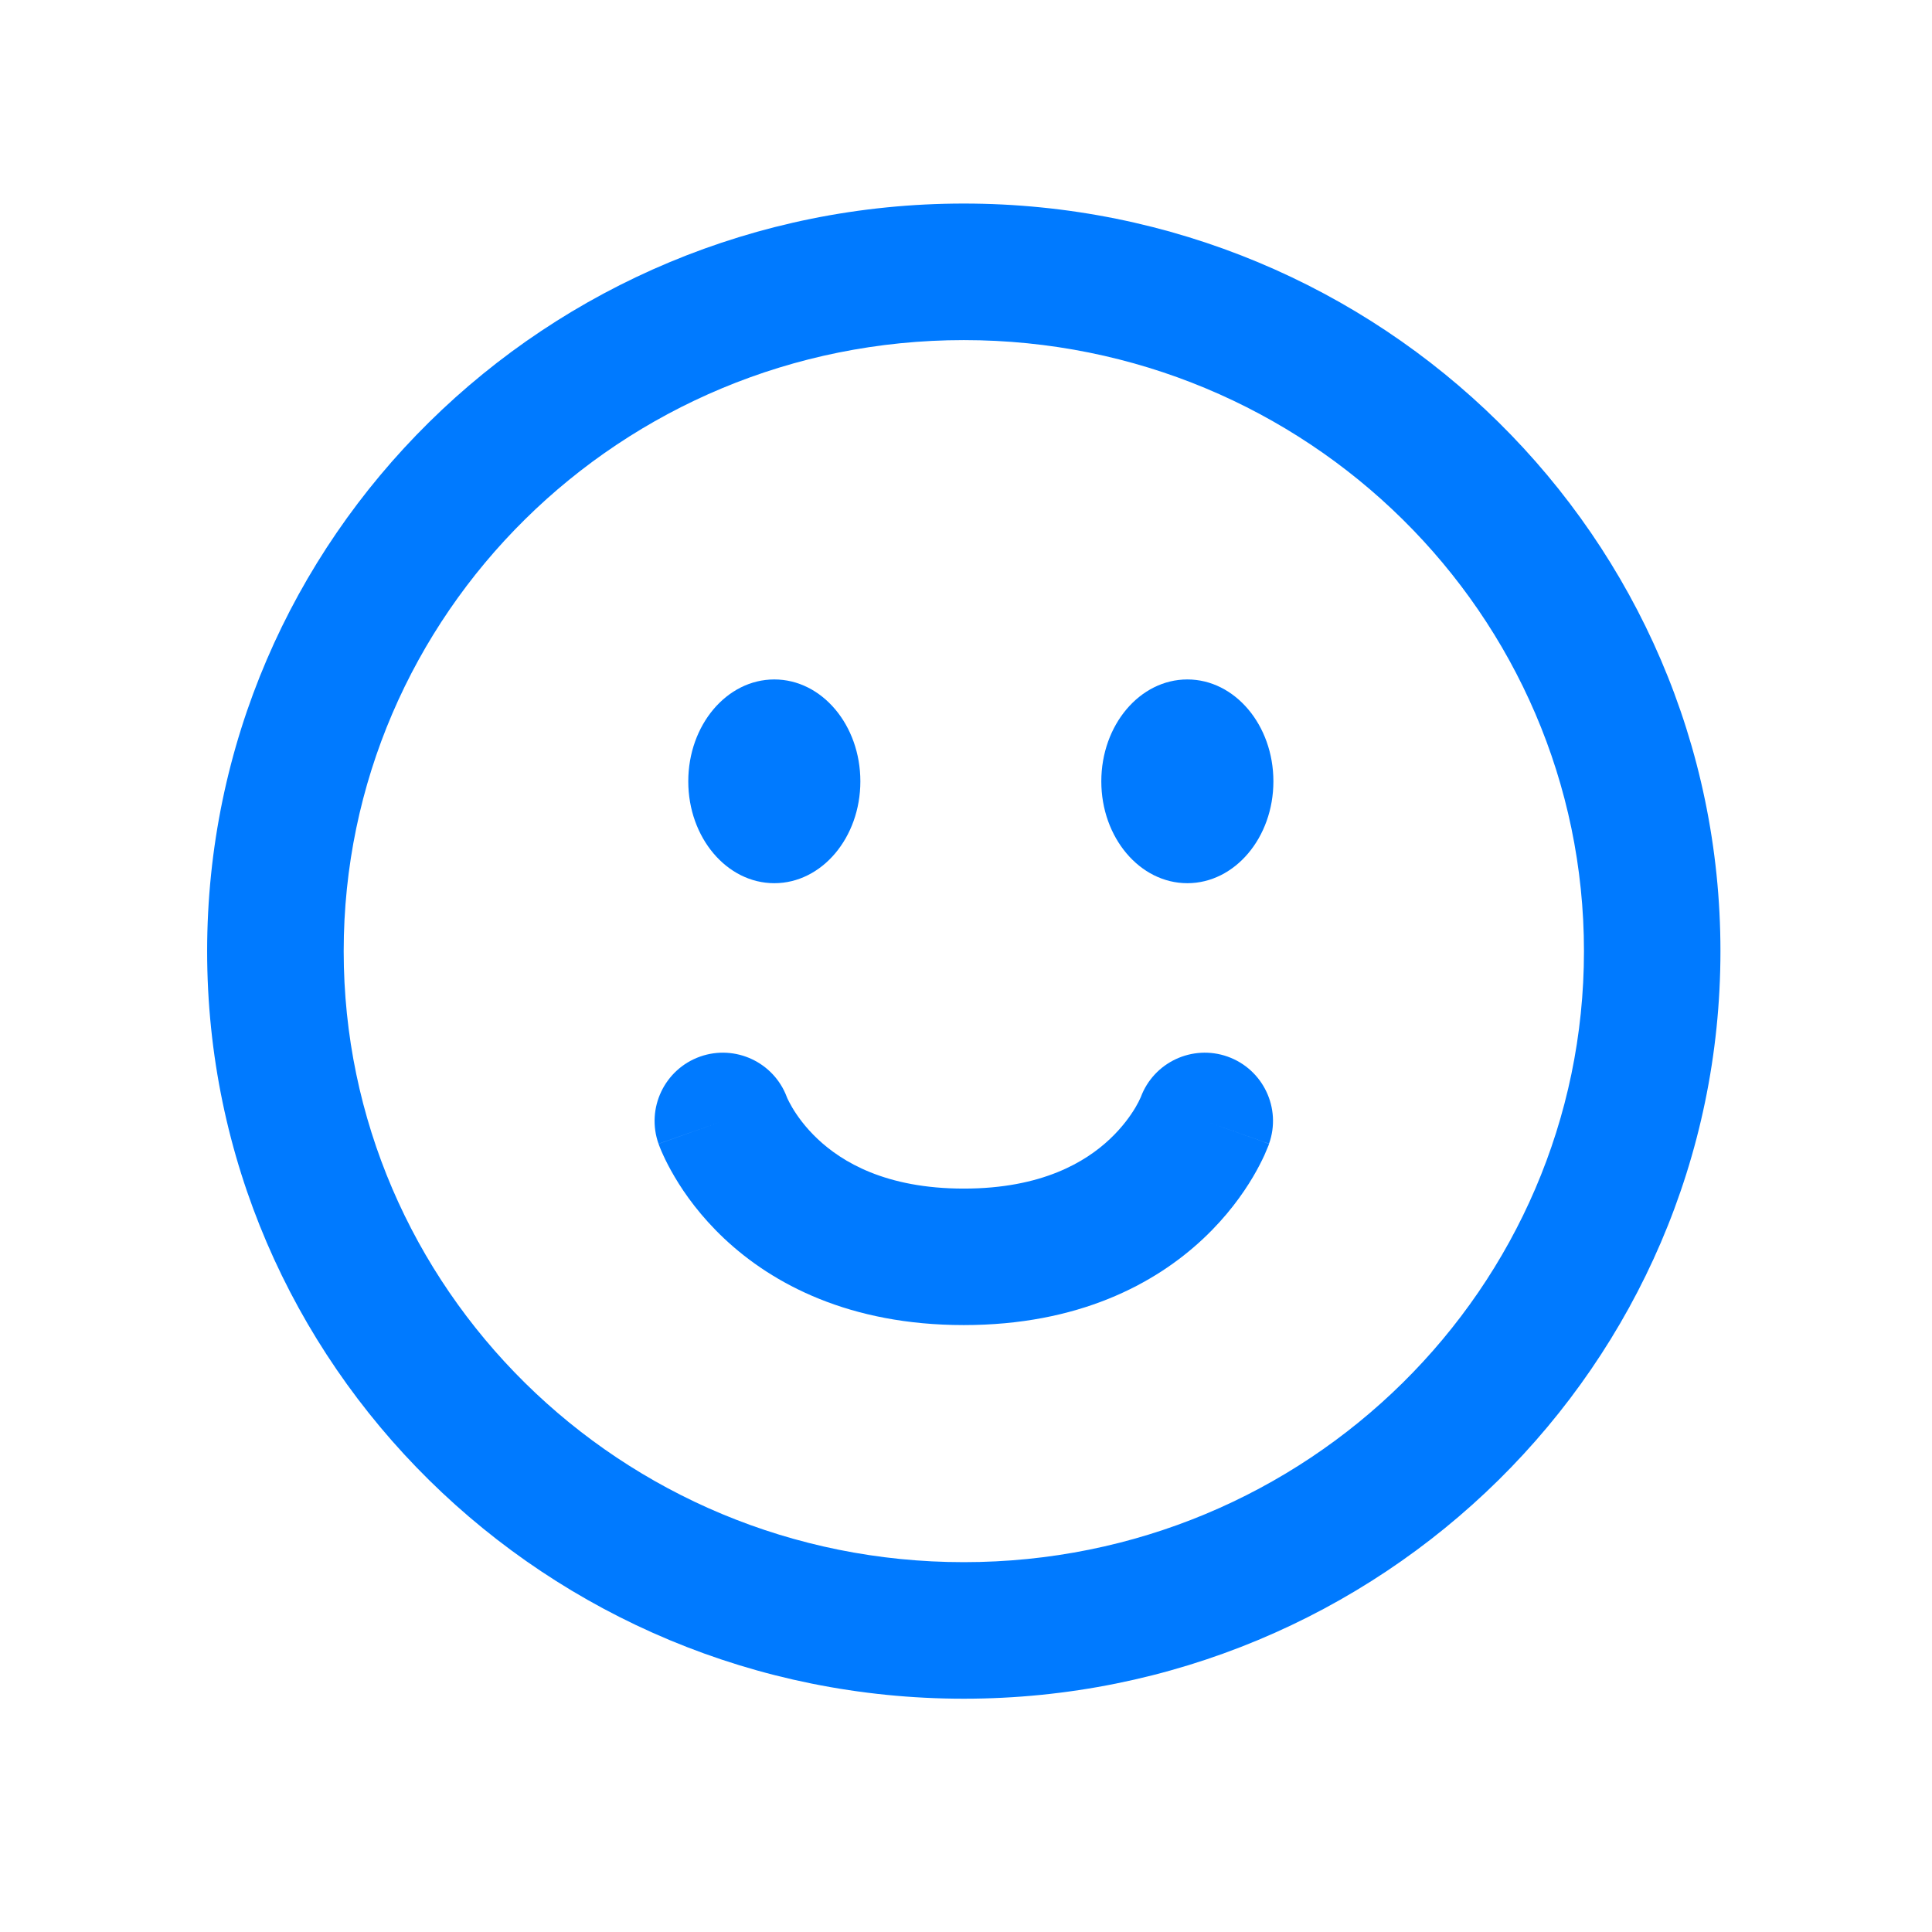<svg width="28" height="28" viewBox="0 0 28 28" fill="none" xmlns="http://www.w3.org/2000/svg">
<g id="smile_28">
<g id="Vector">
<path d="M12.469 11.324C12.469 12.139 11.911 12.8 11.222 12.8C10.533 12.8 9.975 12.139 9.975 11.324C9.975 10.508 10.533 9.847 11.222 9.847C11.911 9.847 12.469 10.508 12.469 11.324Z" fill="#007AFF"/>
<path d="M18.455 11.324C18.455 12.139 17.896 12.8 17.208 12.8C16.519 12.8 15.961 12.139 15.961 11.324C15.961 10.508 16.519 9.847 17.208 9.847C17.896 9.847 18.455 10.508 18.455 11.324Z" fill="#007AFF"/>
</g>
<path id="Vector_2" fill-rule="evenodd" clip-rule="evenodd" d="M13.968 4.929C8.992 4.929 4.981 8.906 4.981 13.785C4.981 18.663 8.992 22.64 13.968 22.64C18.944 22.64 22.956 18.663 22.956 13.785C22.956 8.906 18.944 4.929 13.968 4.929ZM3.002 13.785C3.002 7.789 7.924 2.95 13.968 2.95C20.012 2.95 24.934 7.789 24.934 13.785C24.934 19.781 20.012 24.619 13.968 24.619C7.924 24.619 3.002 19.781 3.002 13.785ZM17.791 15.313C18.306 15.496 18.575 16.062 18.392 16.576L17.509 16.263C18.392 16.576 18.392 16.577 18.392 16.578L18.392 16.579L18.391 16.581L18.389 16.587L18.384 16.601C18.38 16.611 18.375 16.623 18.369 16.637C18.358 16.665 18.343 16.7 18.325 16.741C18.287 16.823 18.233 16.932 18.159 17.057C18.011 17.307 17.781 17.63 17.439 17.951C16.738 18.61 15.625 19.204 13.968 19.204C12.312 19.204 11.199 18.61 10.497 17.951C10.156 17.63 9.925 17.307 9.778 17.057C9.704 16.932 9.649 16.823 9.612 16.741C9.593 16.7 9.578 16.665 9.567 16.637C9.562 16.623 9.557 16.611 9.553 16.601L9.548 16.587L9.546 16.581L9.545 16.579L9.544 16.578C9.544 16.577 9.544 16.577 10.431 16.262L9.544 16.577C9.361 16.062 9.631 15.496 10.146 15.313C10.656 15.133 11.216 15.395 11.404 15.901C11.405 15.904 11.408 15.91 11.412 15.92C11.424 15.945 11.446 15.991 11.481 16.05C11.551 16.169 11.67 16.338 11.852 16.509C12.199 16.835 12.831 17.226 13.968 17.226C15.105 17.226 15.738 16.835 16.084 16.509C16.266 16.338 16.385 16.169 16.456 16.05C16.491 15.991 16.513 15.945 16.524 15.92C16.529 15.91 16.532 15.904 16.533 15.901C16.721 15.395 17.281 15.133 17.791 15.313ZM11.408 15.913C11.408 15.913 11.408 15.913 11.408 15.913V15.913Z" fill="#007AFF"/>
</g>
</svg>
